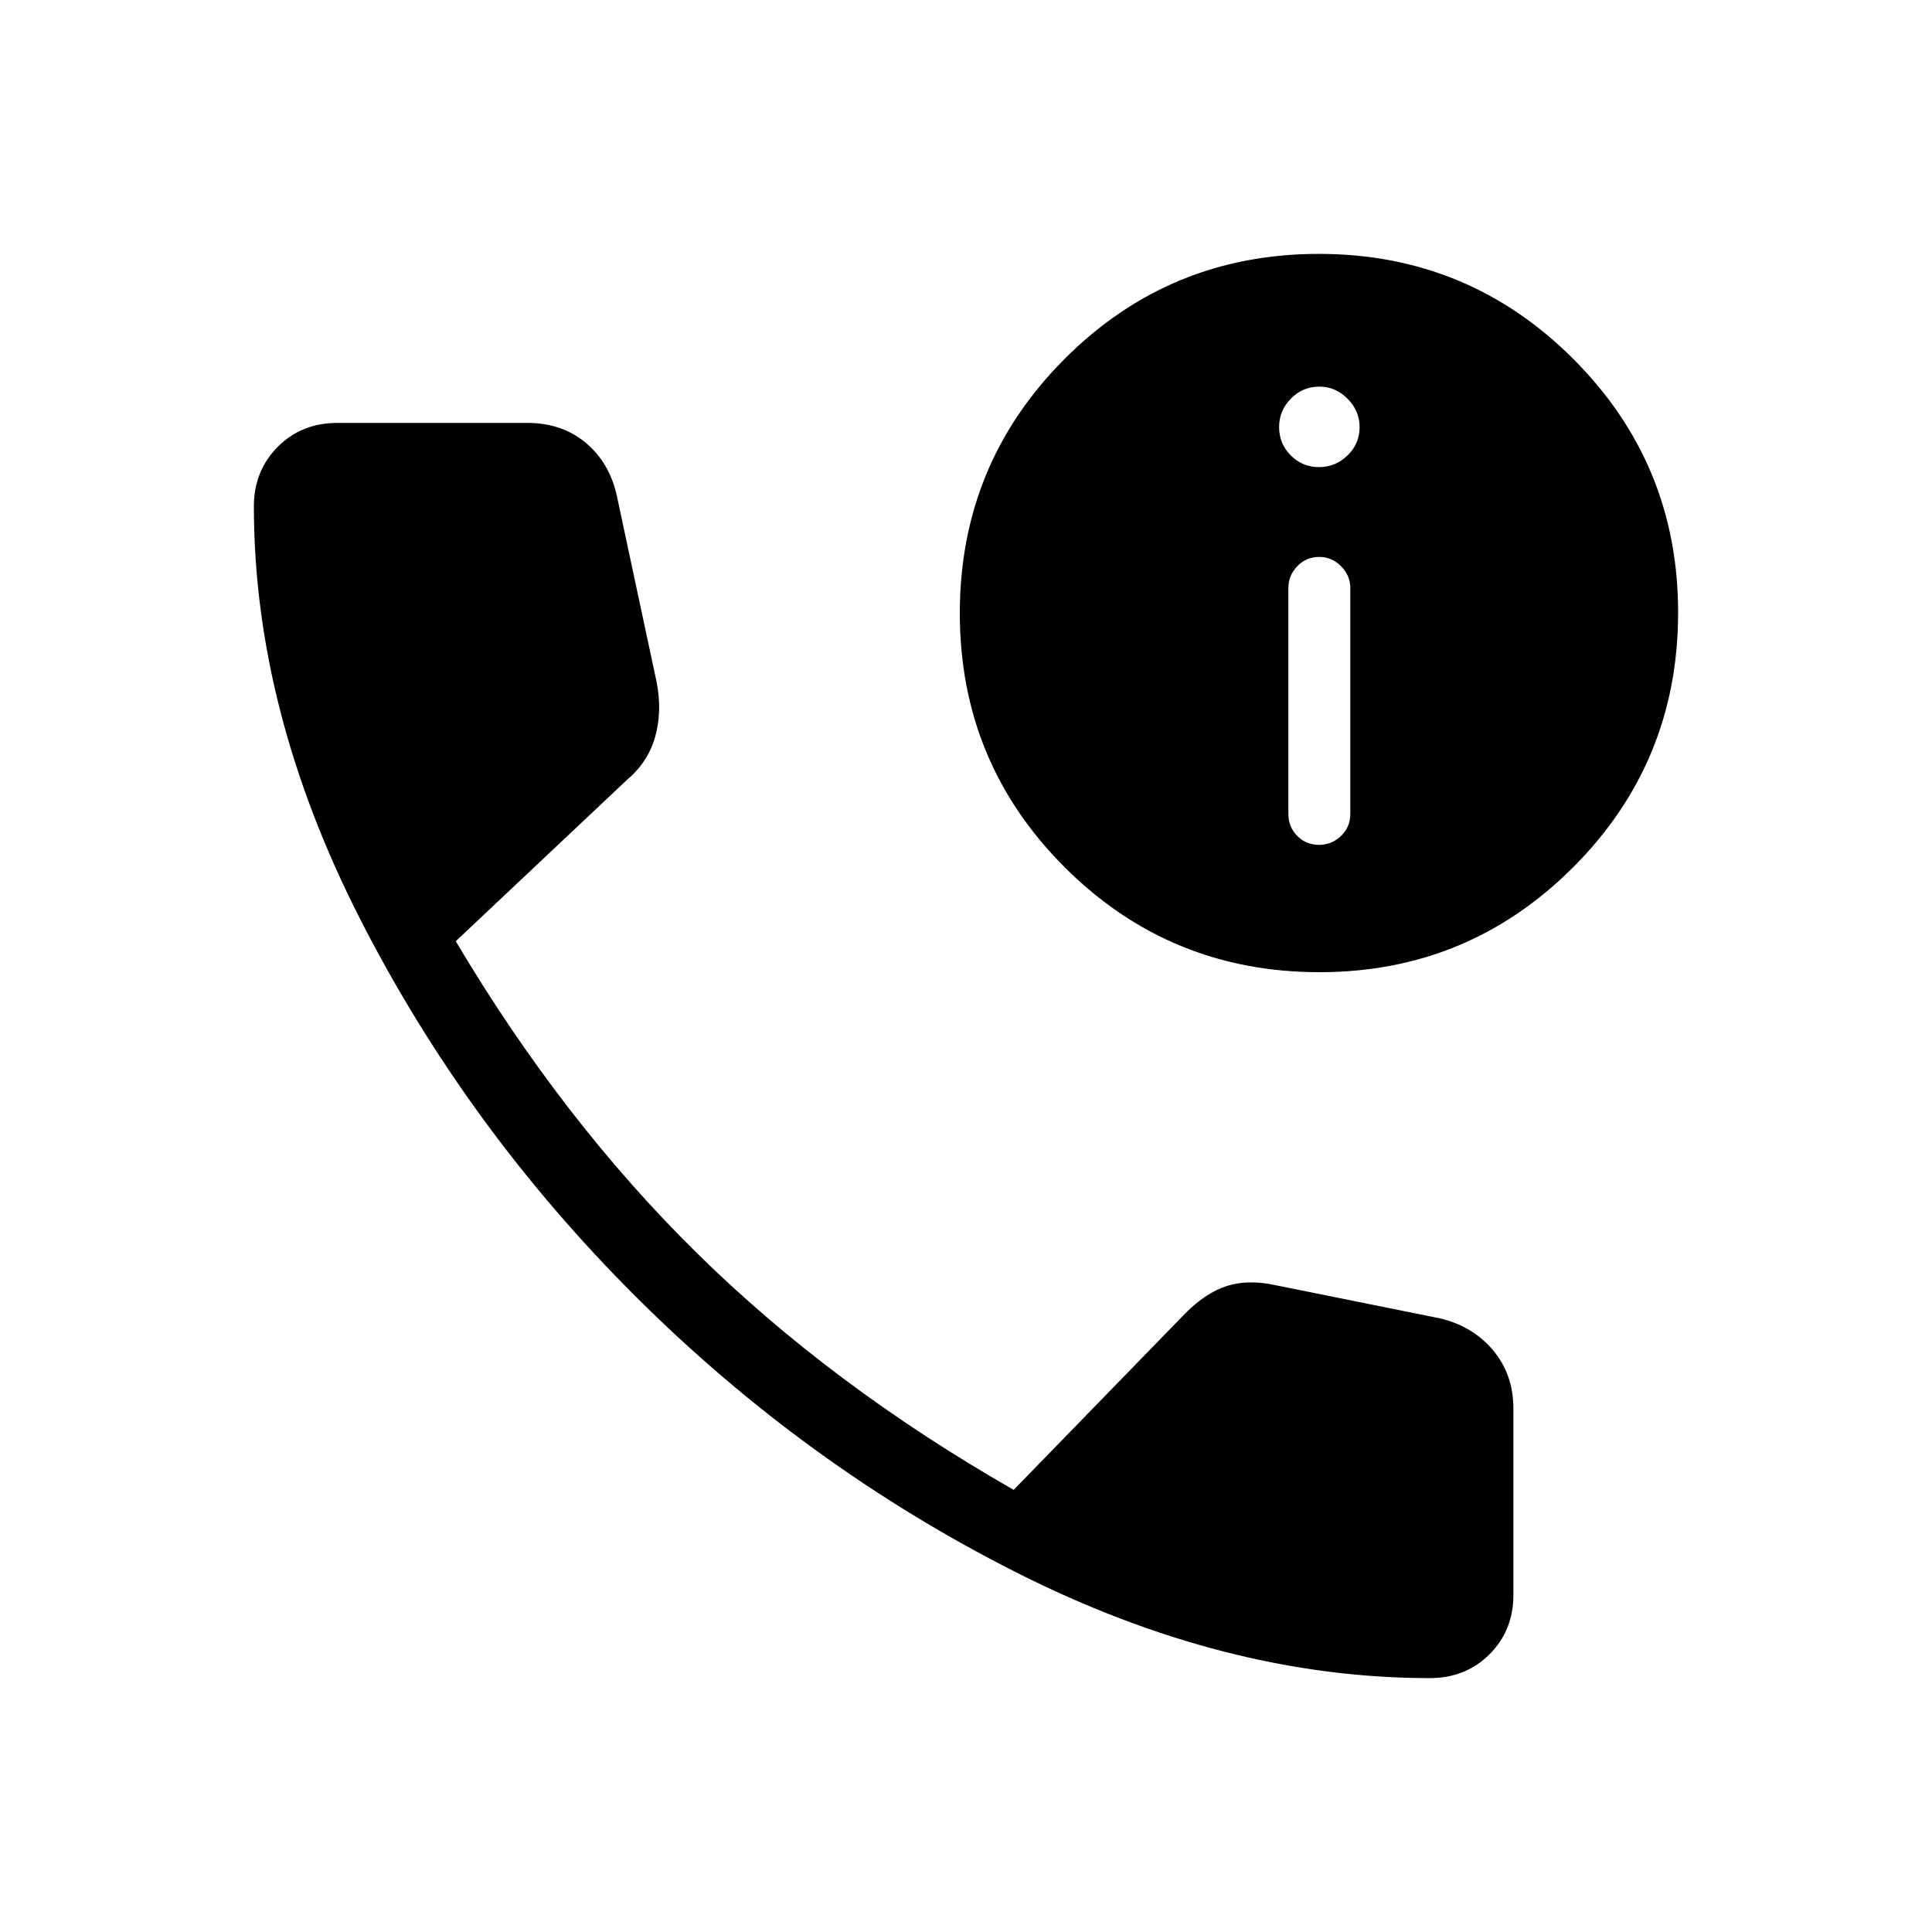 <svg xmlns="http://www.w3.org/2000/svg" height="24" viewBox="0 -960 960 960" width="24"><path d="M710.433-126.154q-101.625 0-205.807-52.705-104.182-52.706-188.289-136.443-84.106-83.736-137.145-187.544-53.038-103.808-53.038-205.546 0-17.631 11.824-29.542 11.824-11.912 29.56-11.912h94.616q17.077 0 28.865 9.846 11.789 9.846 15.443 26.154l19.846 92.923q2.769 14.475-.75 26.987-3.519 12.513-13.624 21.078l-85.472 80.55q52.769 88.923 119.769 154.904t157.461 117.712l85.418-87.847q10.005-10.038 20.351-13.403 10.347-3.366 23.616-.597l82.202 16.579q16.414 3.806 26.567 15.844Q752-277.077 752-260v92.462q0 17.736-11.876 29.56-11.876 11.824-29.691 11.824Zm-54.768-350.769q-74.396 0-126.569-52.085-52.173-52.086-52.173-126.289t52.085-126.376q52.086-52.173 126.289-52.173t126.376 52.118q52.173 52.118 52.173 126.063 0 74.396-52.118 126.569t-126.063 52.173Zm-.28-63.269q6.346 0 10.961-4.423 4.616-4.424 4.616-10.962v-112.308q0-6.154-4.616-10.769-4.615-4.615-10.769-4.615-6.538 0-10.962 4.615-4.423 4.615-4.423 10.769v112.308q0 6.538 4.423 10.962 4.424 4.423 10.77 4.423Zm0-187.693q8.192 0 14.192-5.807 6-5.808 6-14 0-8.193-6-14.193t-14-6q-8.385 0-14.192 6-5.808 6-5.808 14 0 8.385 5.808 14.193 5.807 5.807 14 5.807Z"/></svg>